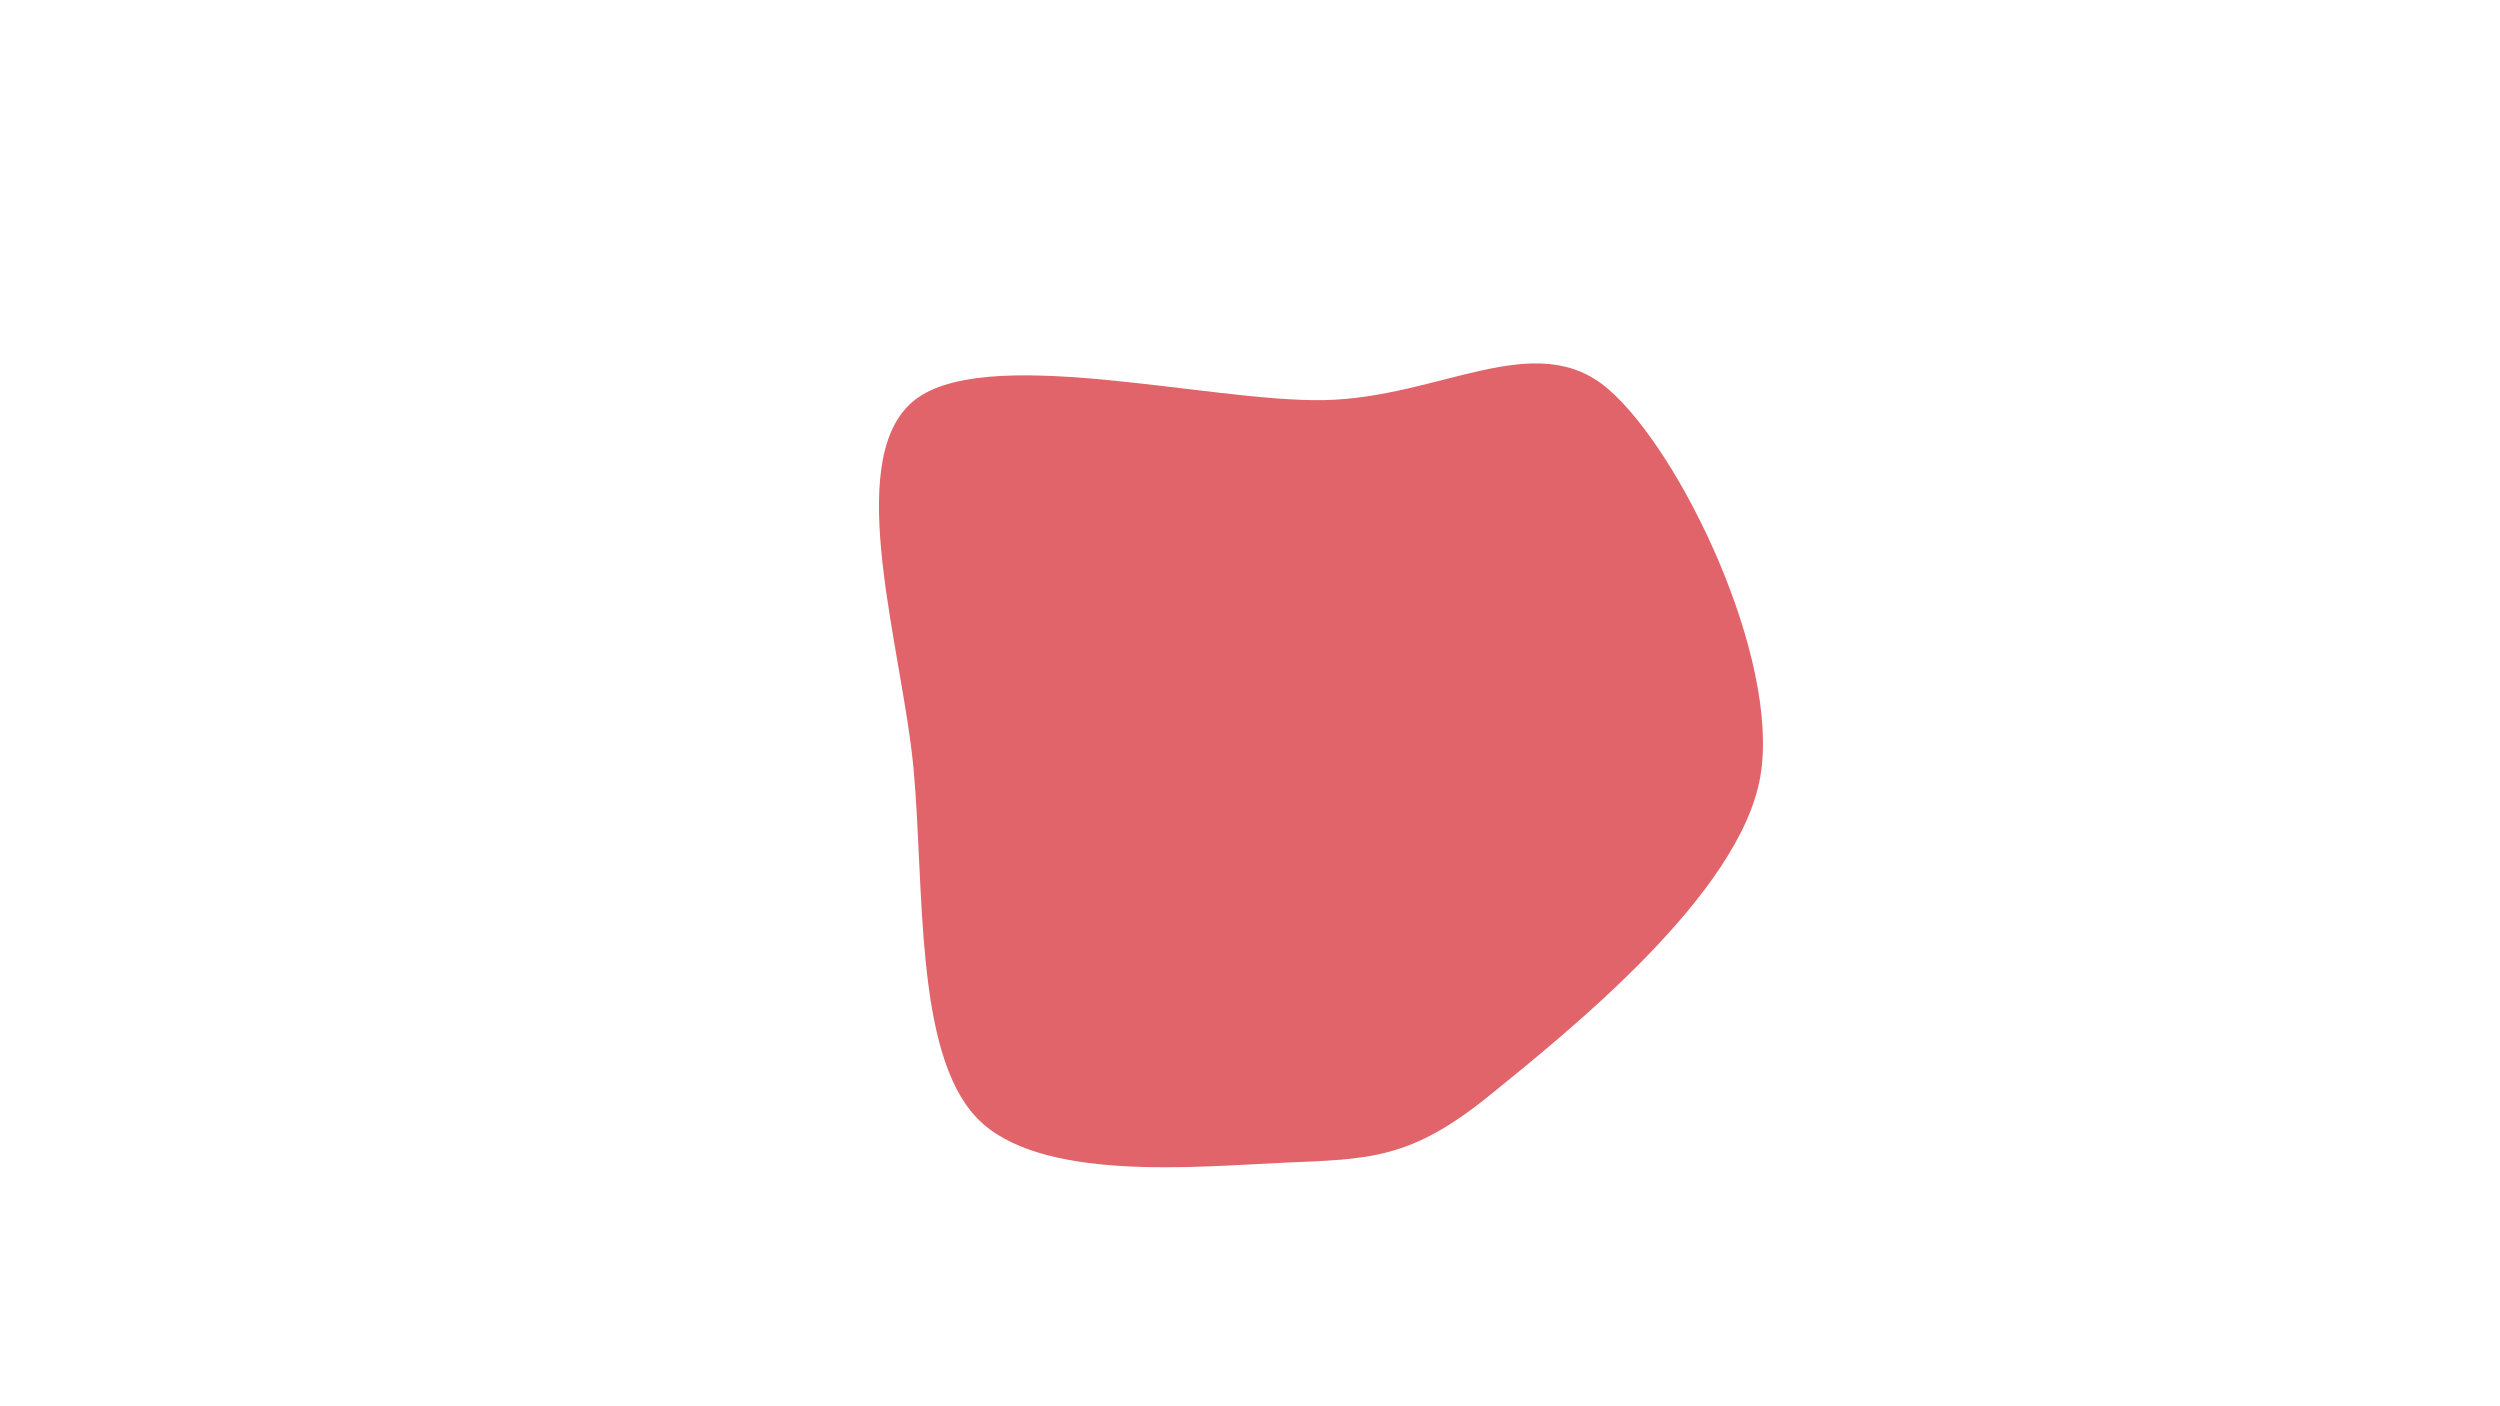 <svg width="1920" height="1080" viewBox="0 0 1920 1080" xmlns="http://www.w3.org/2000/svg"><path d="M1352,596C1336.824,686.388,1205.106,791.672,1144.106,841.165C1083.106,890.658,1051.712,890.124,986,892.958C920.288,895.791,797.225,908.493,749.835,858.167C702.445,807.84,709.992,682.451,701.659,591C693.326,499.549,647.278,356.747,699.835,309.461C752.392,262.175,927.778,309.055,1017,307.284C1106.222,305.513,1179.332,250.716,1235.165,298.835C1290.998,346.954,1367.176,505.612,1352,596C1336.824,686.388,1205.106,791.672,1144.106,841.165" fill="#e06469"/></svg>